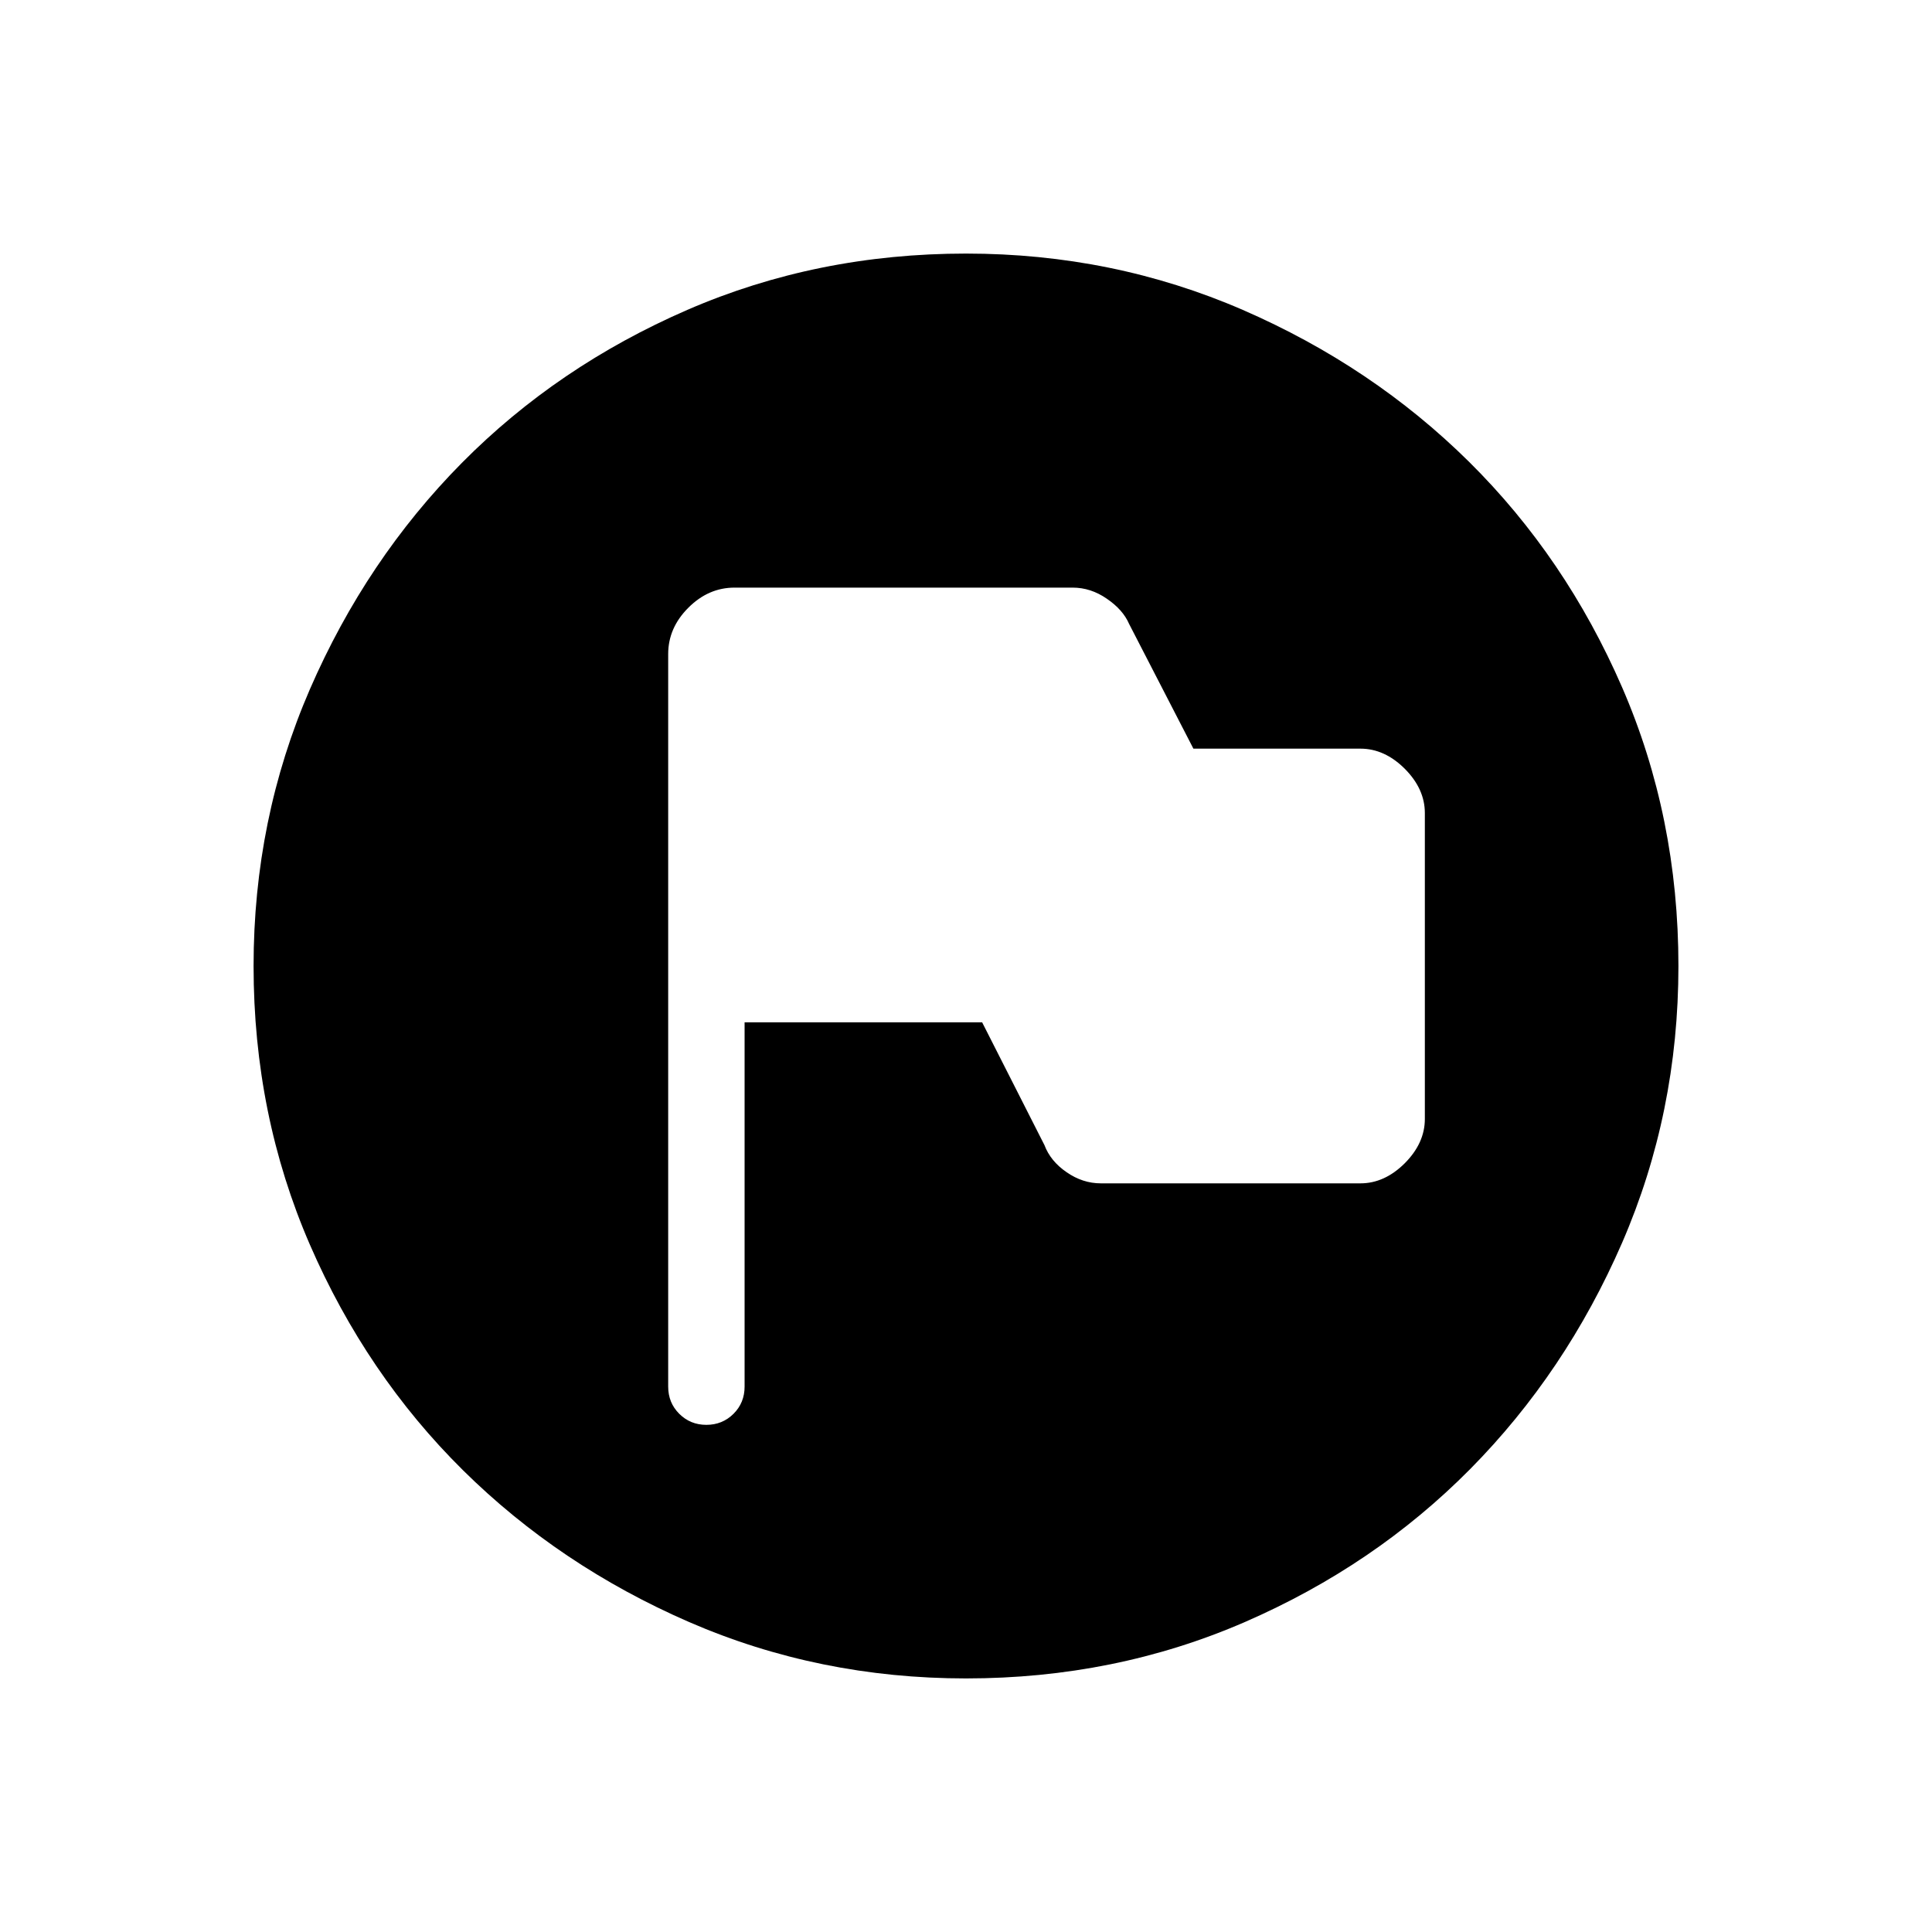 <svg xmlns="http://www.w3.org/2000/svg" height="20" width="20"><path d="M7.312 14.75q.167 0 .282-.115.114-.114.114-.281v-3.771h2.459l.645 1.271q.063.167.23.281.166.115.354.115h2.687q.25 0 .459-.208.208-.209.208-.459V8.417q0-.25-.208-.459-.209-.208-.459-.208h-1.729l-.666-1.292q-.063-.146-.23-.26-.166-.115-.354-.115h-3.5q-.271 0-.479.209-.208.208-.208.479v7.583q0 .167.114.281.115.115.281.115ZM10 17.375q-1.521 0-2.865-.583-1.343-.584-2.343-1.573-1-.99-1.584-2.334-.583-1.343-.583-2.885 0-1.521.583-2.865.584-1.343 1.573-2.343.99-1 2.334-1.584Q8.458 2.625 10 2.625q1.521 0 2.865.583 1.343.584 2.343 1.573 1 .99 1.584 2.334.583 1.343.583 2.885 0 1.521-.583 2.865-.584 1.343-1.573 2.343-.99 1-2.334 1.584-1.343.583-2.885.583Z"/></svg>